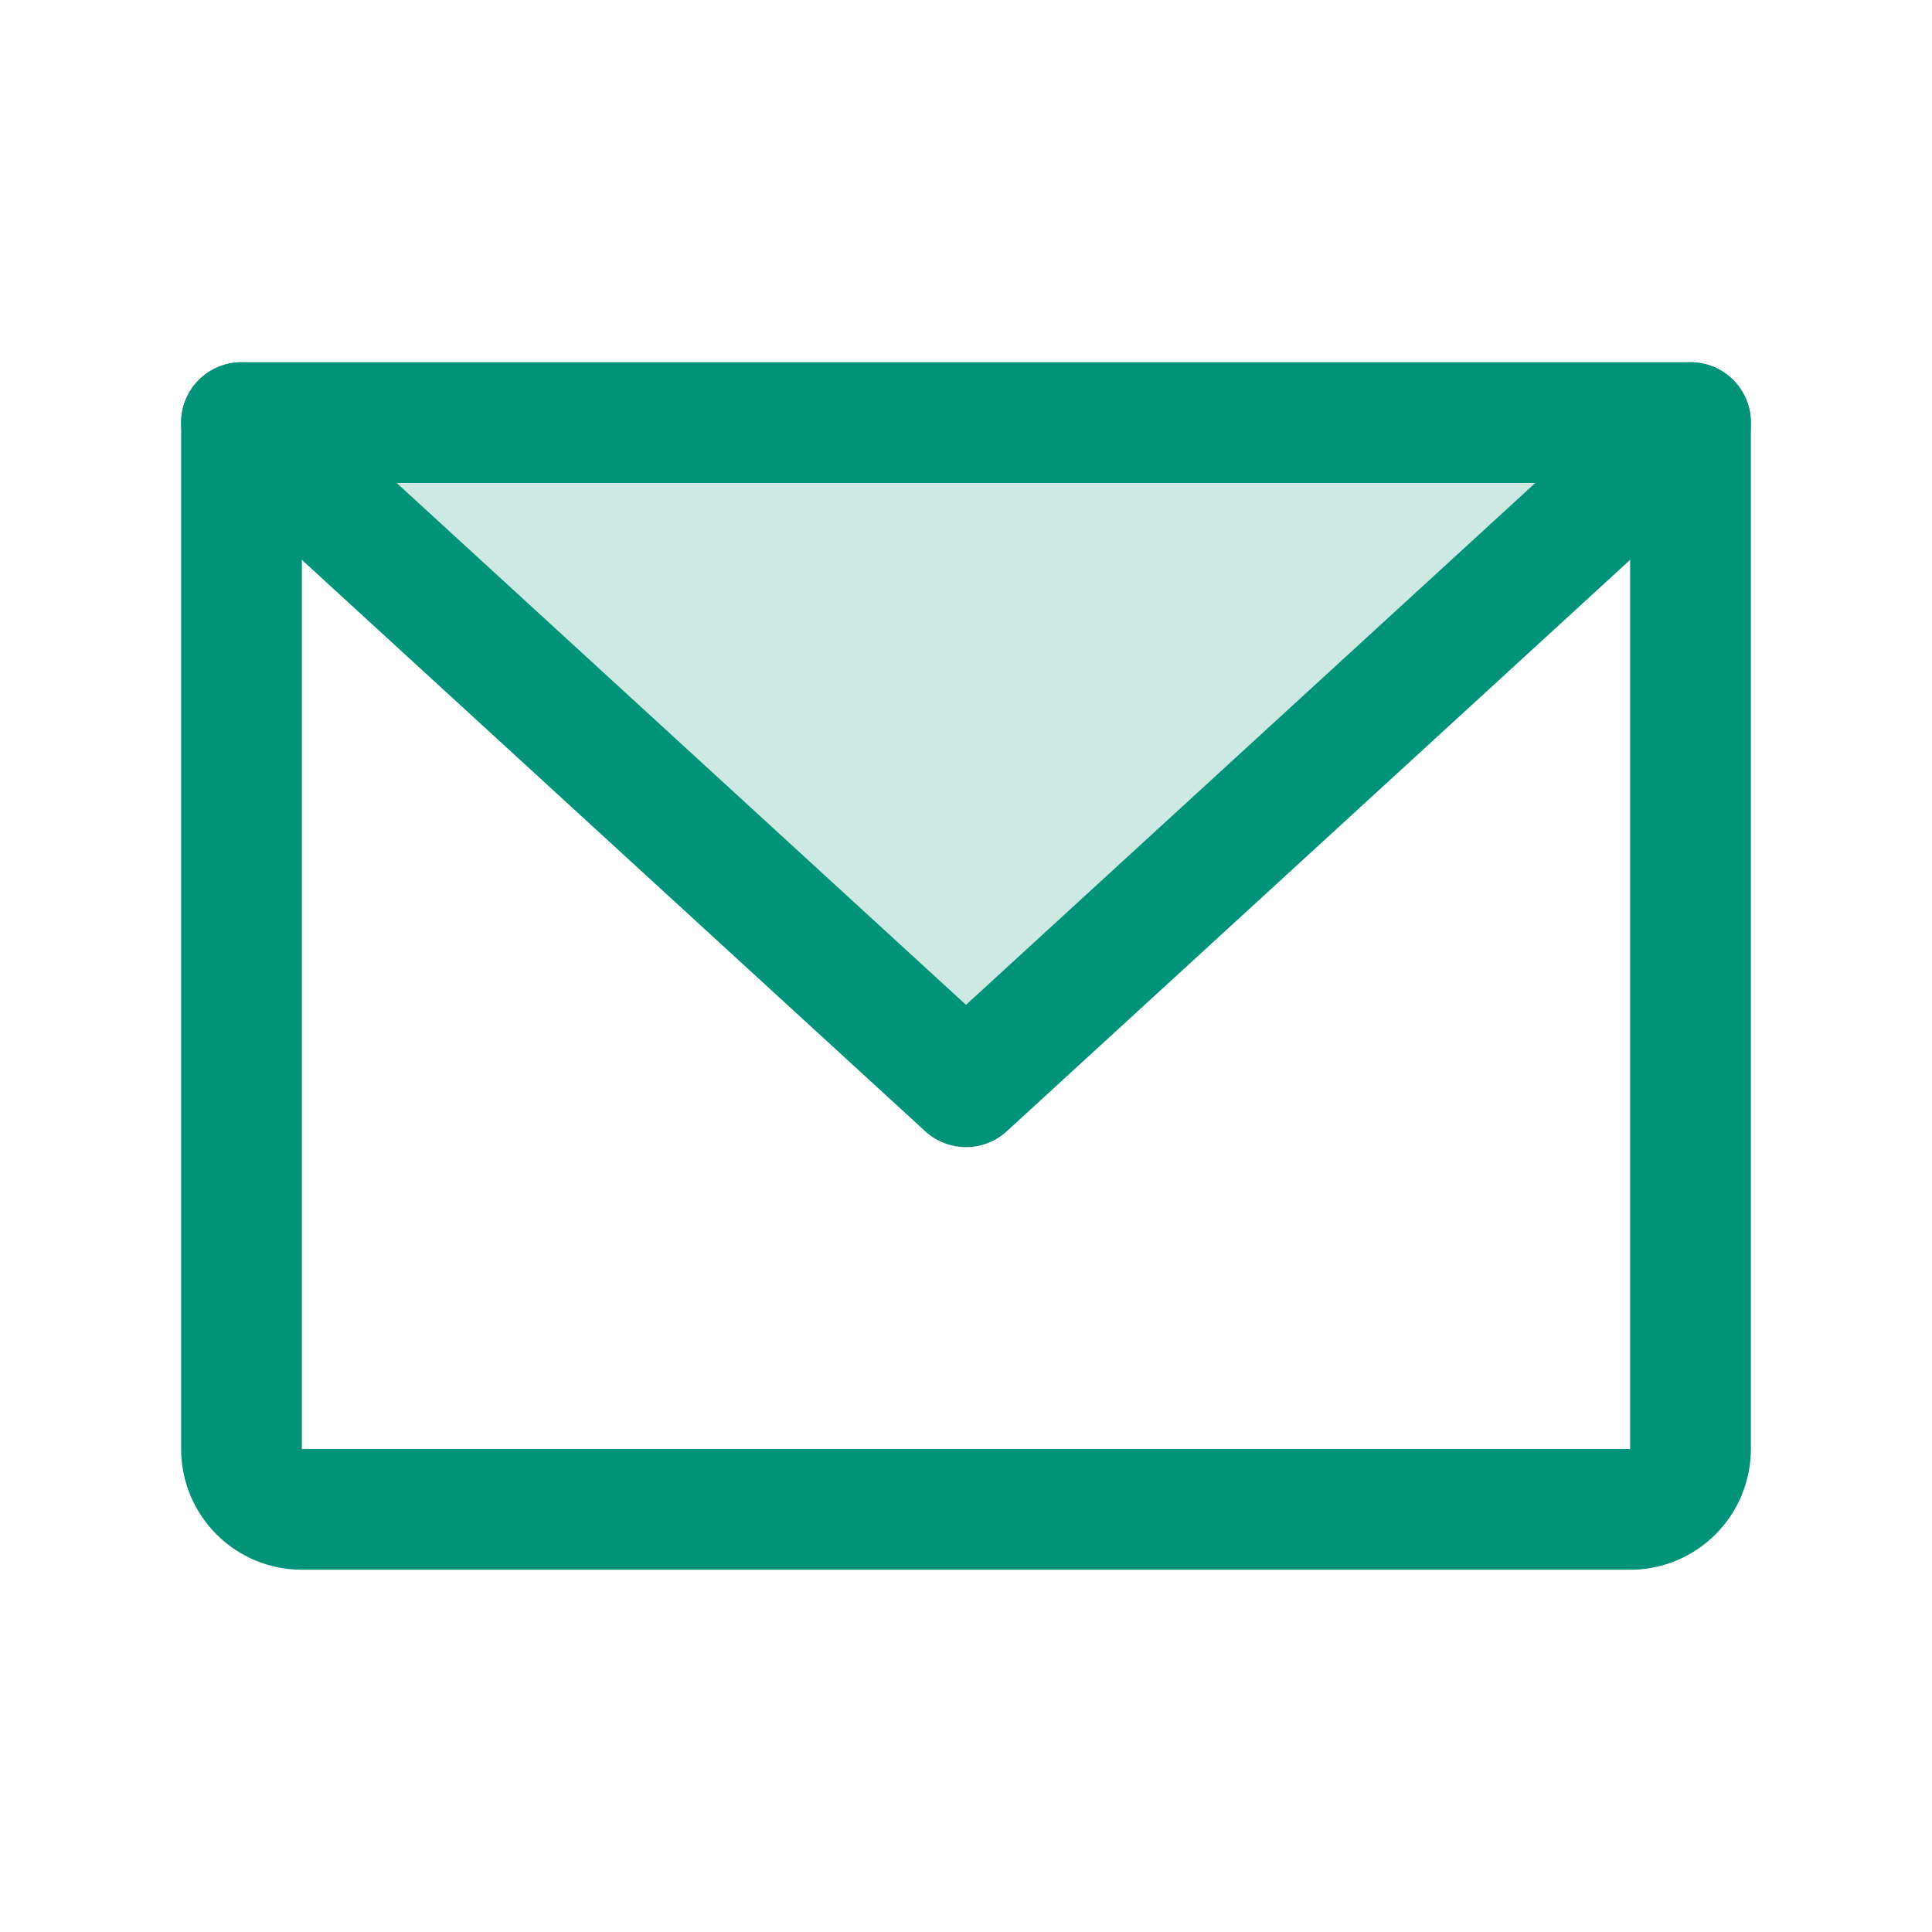 <svg width="32" height="32" viewBox="0 0 32 32" fill="none" xmlns="http://www.w3.org/2000/svg">
<path opacity="0.2" d="M28 7L16 18L4 7H28Z" fill="#009379"/>
<path d="M4 7H28V24C28 24.265 27.895 24.52 27.707 24.707C27.52 24.895 27.265 25 27 25H5C4.735 25 4.48 24.895 4.293 24.707C4.105 24.52 4 24.265 4 24V7Z" stroke="#009379" stroke-width="2" stroke-linecap="round" stroke-linejoin="round"/>
<path d="M28 7L16 18L4 7" stroke="#009379" stroke-width="2" stroke-linecap="round" stroke-linejoin="round"/>
</svg>
